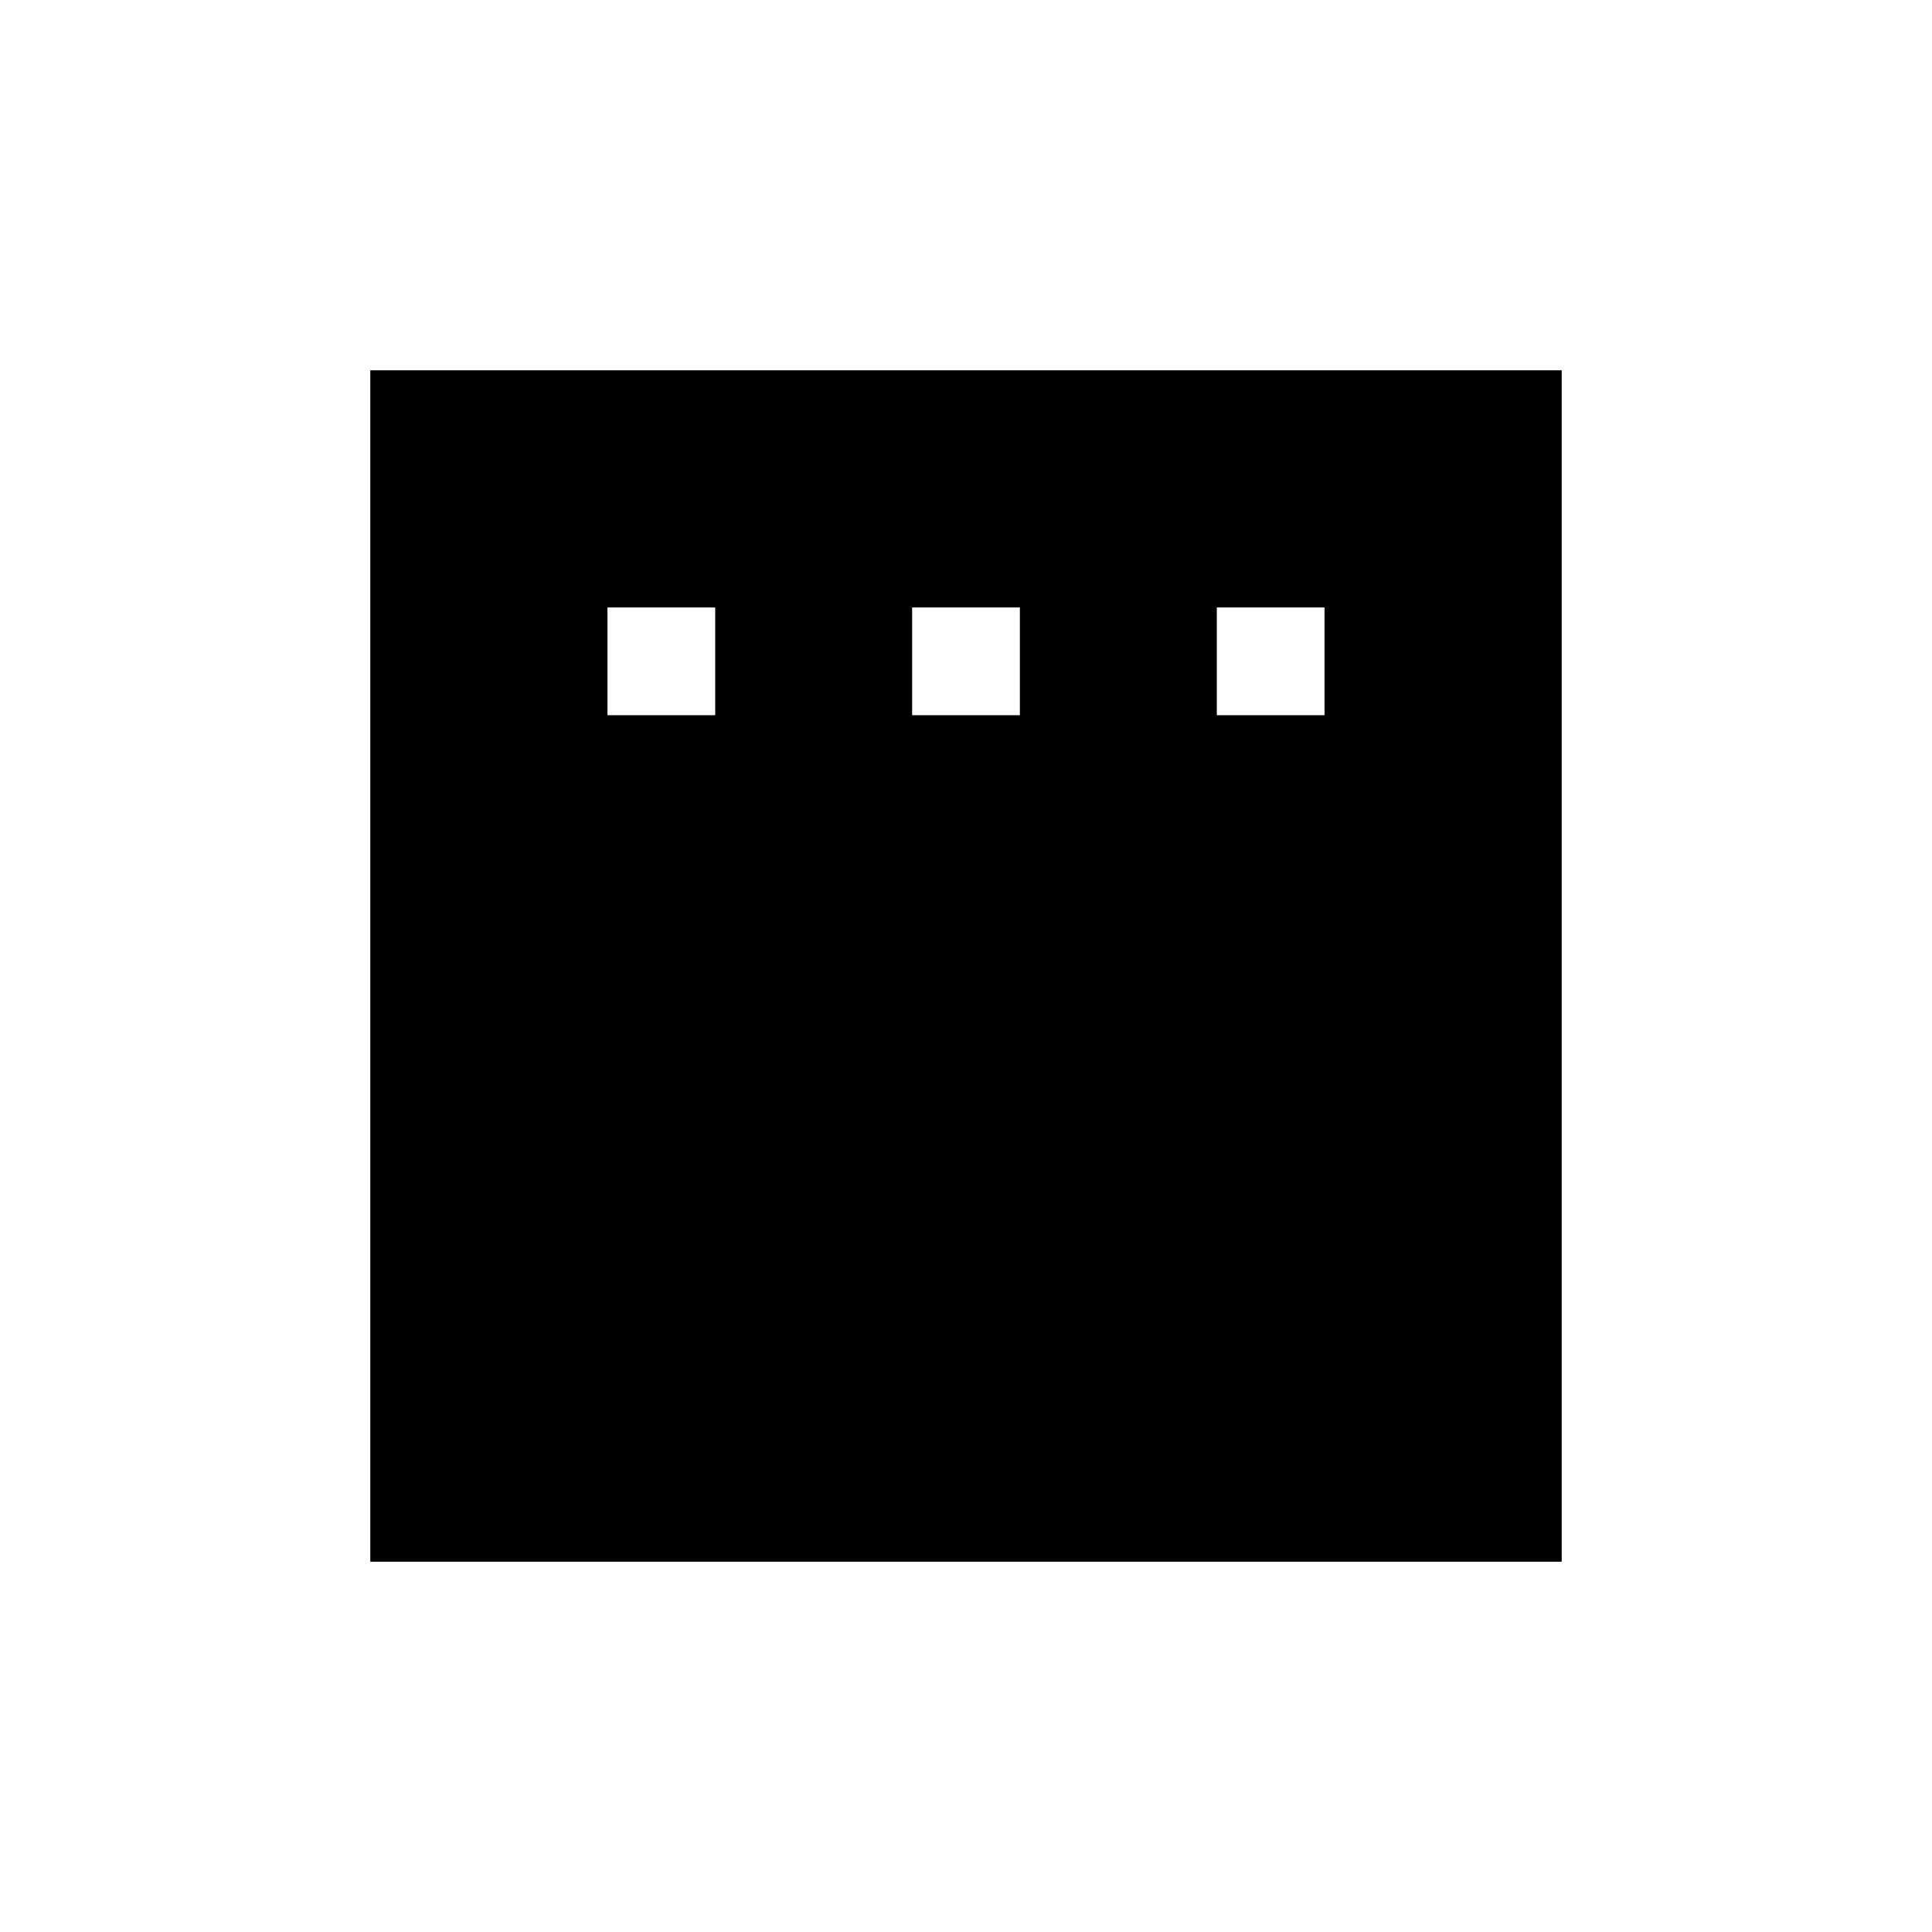 <svg xmlns="http://www.w3.org/2000/svg" height="20" viewBox="0 -960 960 960" width="20"><path d="M301.846-604.615h53.539v-53.539h-53.539v53.539Zm151.385 0h53.538v-53.539h-53.538v53.539Zm151.384 0h53.539v-53.539h-53.539v53.539ZM184-184v-592h592v592H184Z"/></svg>